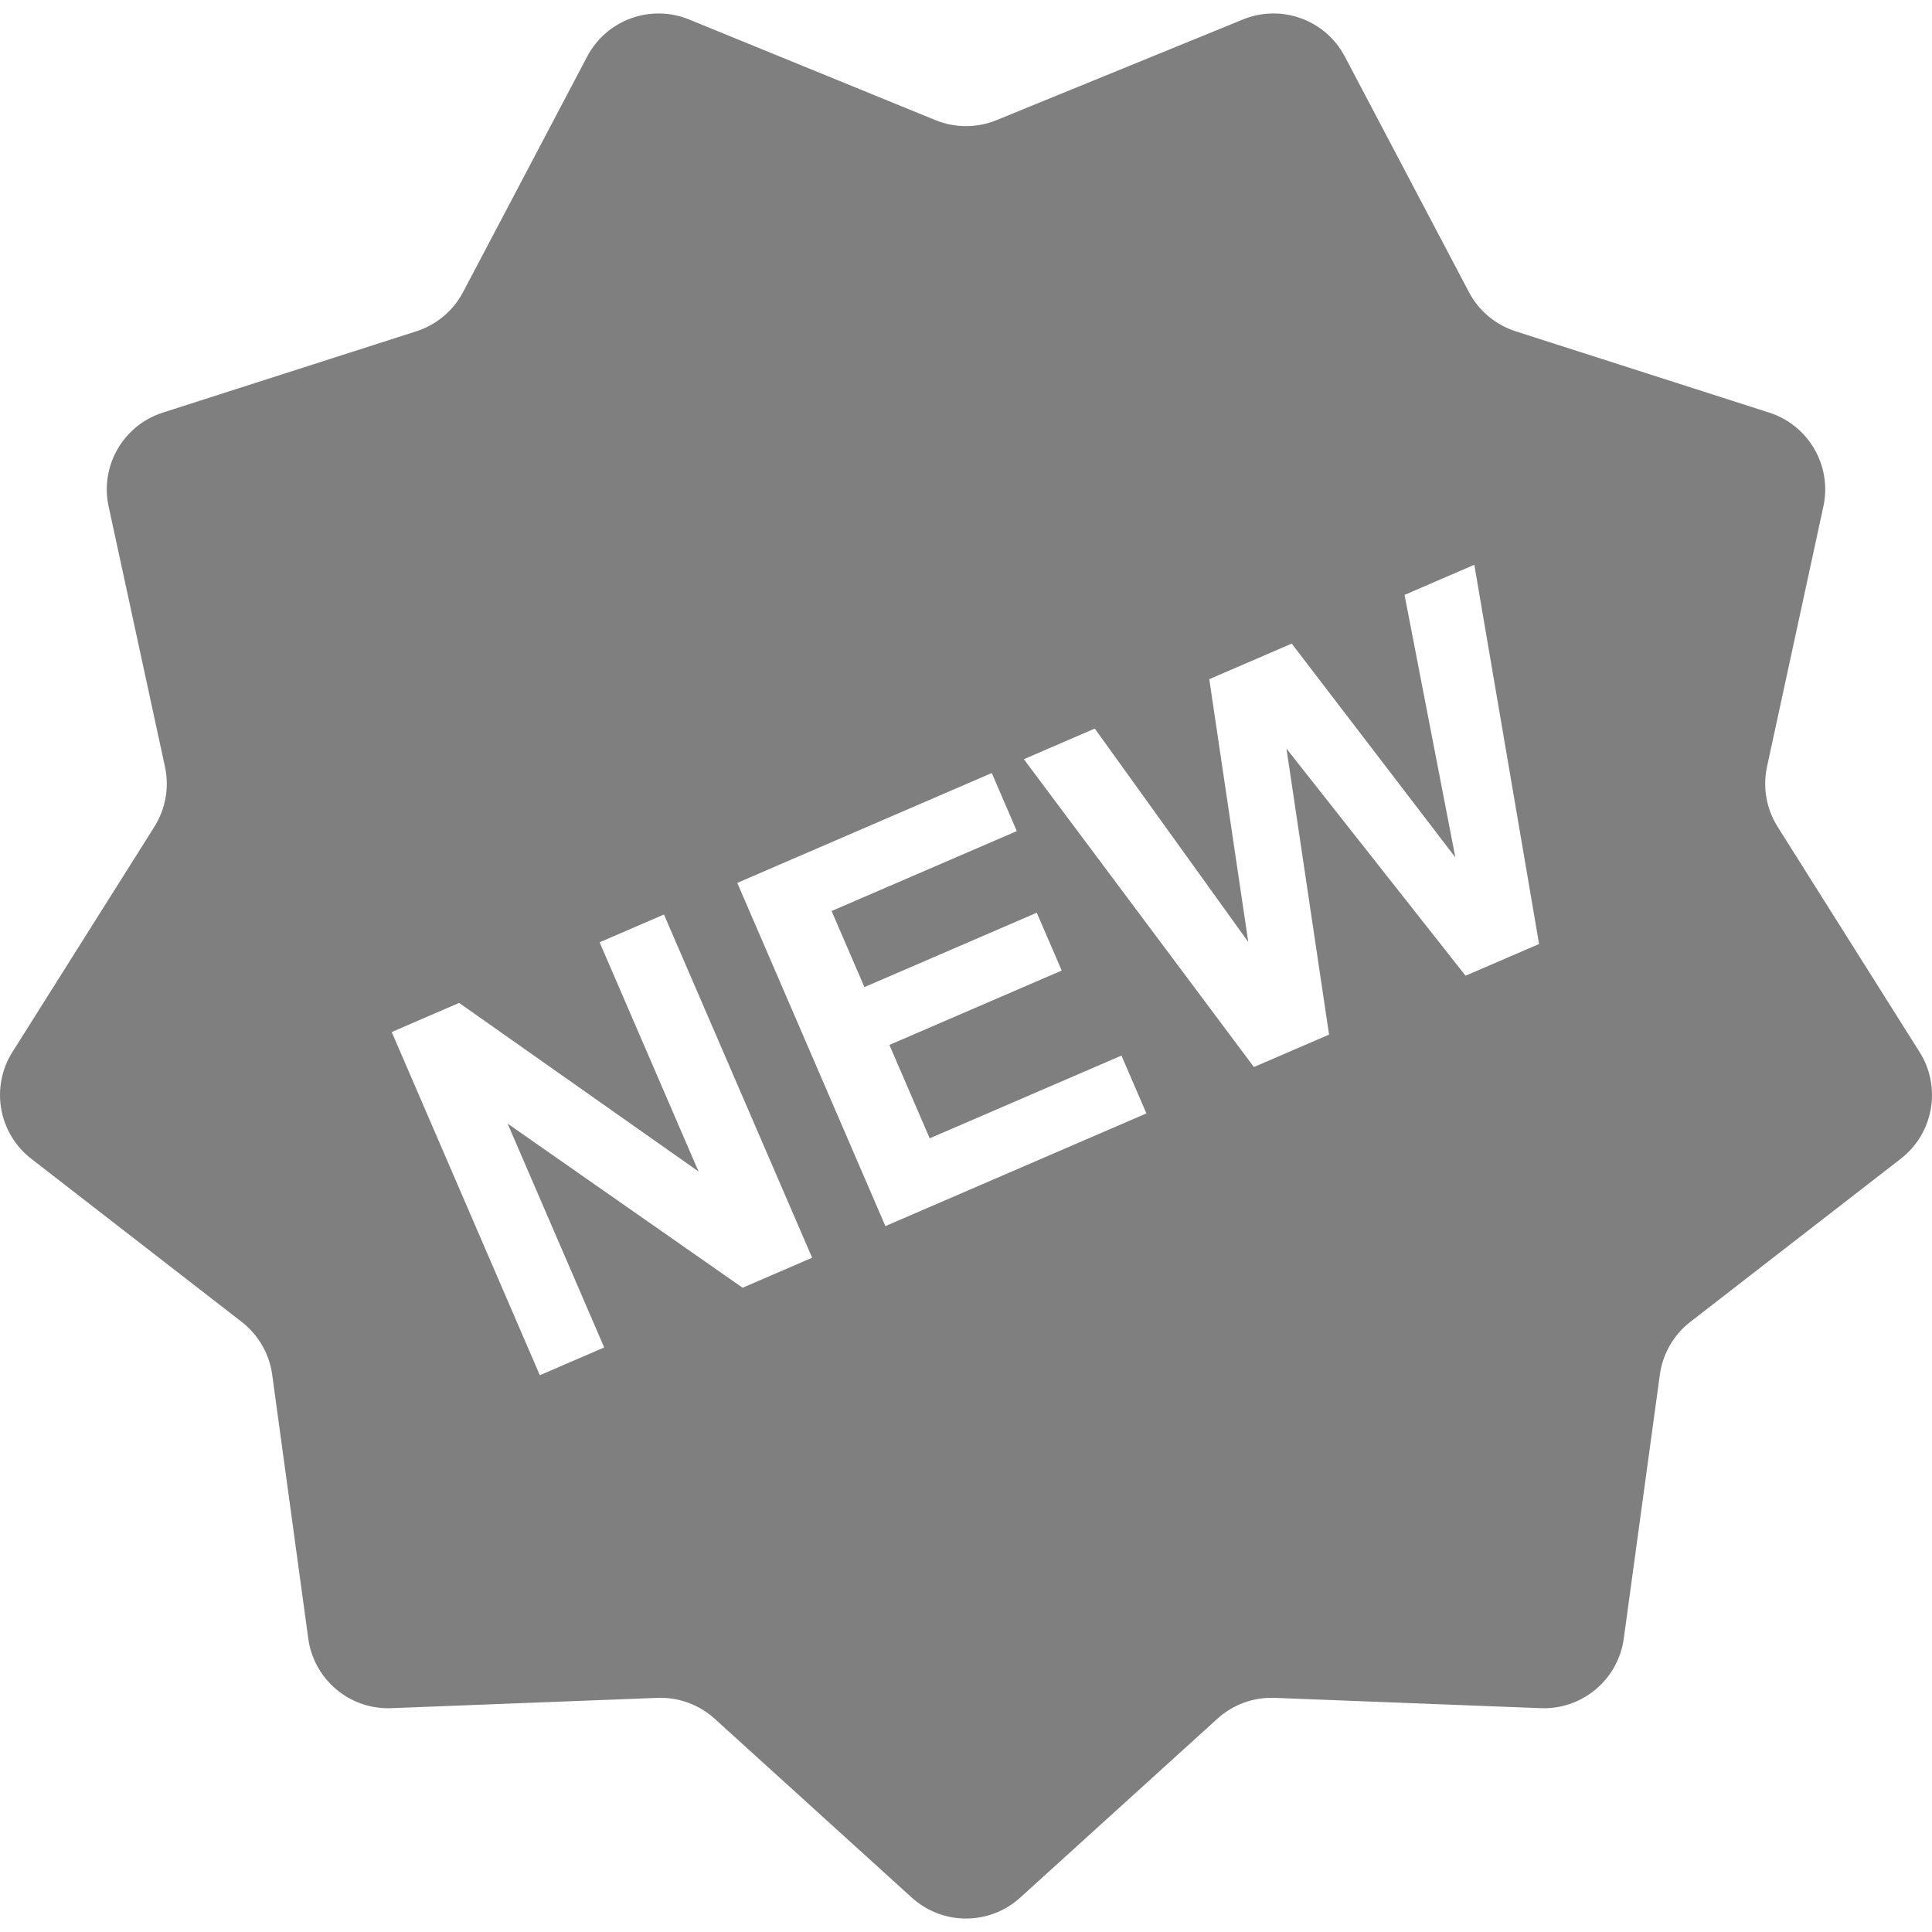 <?xml version="1.0" encoding="iso-8859-1"?>
<!-- Generator: Adobe Illustrator 18.1.1, SVG Export Plug-In . SVG Version: 6.00 Build 0)  -->
<svg xmlns="http://www.w3.org/2000/svg" xmlns:xlink="http://www.w3.org/1999/xlink" version="1.1" id="Capa_1" x="0px" y="0px" viewBox="0 0 612.003 612.003" style="enable-background:new 0 0 612.003 612.003;" xml:space="preserve" width="27px" height="27px">
<g>
	<path d="M608.067,333.255l-44.973-71.364c-3.563-5.658-4.764-12.49-3.352-19.022l17.854-82.442   c2.784-12.848-4.649-25.708-17.164-29.724l-80.323-25.759c-6.366-2.043-11.679-6.5-14.795-12.413l-39.315-74.627   c-6.124-11.634-20.082-16.711-32.253-11.743l-78.094,31.902c-6.188,2.522-13.122,2.522-19.31,0L218.261,6.167   c-12.171-4.968-26.129,0.109-32.259,11.743l-39.315,74.62c-3.116,5.913-8.429,10.37-14.795,12.413l-80.322,25.759   c-12.522,4.016-19.948,16.877-17.164,29.724l17.847,82.442c1.418,6.532,0.211,13.365-3.352,19.022L3.934,333.255   c-7.011,11.123-4.425,25.746,5.964,33.805l66.664,51.677c5.287,4.099,8.754,10.102,9.661,16.73l11.424,83.573   c1.775,13.026,13.16,22.573,26.289,22.062l84.288-3.263c6.679-0.262,13.192,2.114,18.154,6.602l62.462,56.677   c9.738,8.831,24.597,8.831,34.328,0l62.469-56.677c4.949-4.495,11.468-6.864,18.154-6.602l84.281,3.263   c13.141,0.511,24.514-9.042,26.295-22.062l11.424-83.573c0.907-6.628,4.374-12.63,9.655-16.73l66.664-51.677   C612.498,359.001,615.078,344.378,608.067,333.255z M235.234,407.92l-74.435-51.99l30.593,70.904l-20.389,8.799l-46.92-108.719   l21.353-9.221l75.84,53.401l-31.34-72.602l20.389-8.806l46.933,108.725L235.234,407.92z M280.468,388.393l-46.92-108.719   l80.616-34.801l7.931,18.396l-58.669,25.318l10.402,24.099l54.589-23.562l7.905,18.32l-54.589,23.556l12.771,29.59l60.738-26.212   l7.905,18.32L280.468,388.393z M464.248,309.08l-56.735-71.945l13.492,90.597L397.2,338.006l-72.871-97.512l22.464-9.706   l48.625,67.609l-12.356-83.253l26.116-11.27l51.831,67.718l-16.091-83.145l22.1-9.54l20.516,120.123L464.248,309.08z" fill="#7f7f7f"/>
</g>
<g>
</g>
<g>
</g>
<g>
</g>
<g>
</g>
<g>
</g>
<g>
</g>
<g>
</g>
<g>
</g>
<g>
</g>
<g>
</g>
<g>
</g>
<g>
</g>
<g>
</g>
<g>
</g>
<g>
</g>
</svg>

